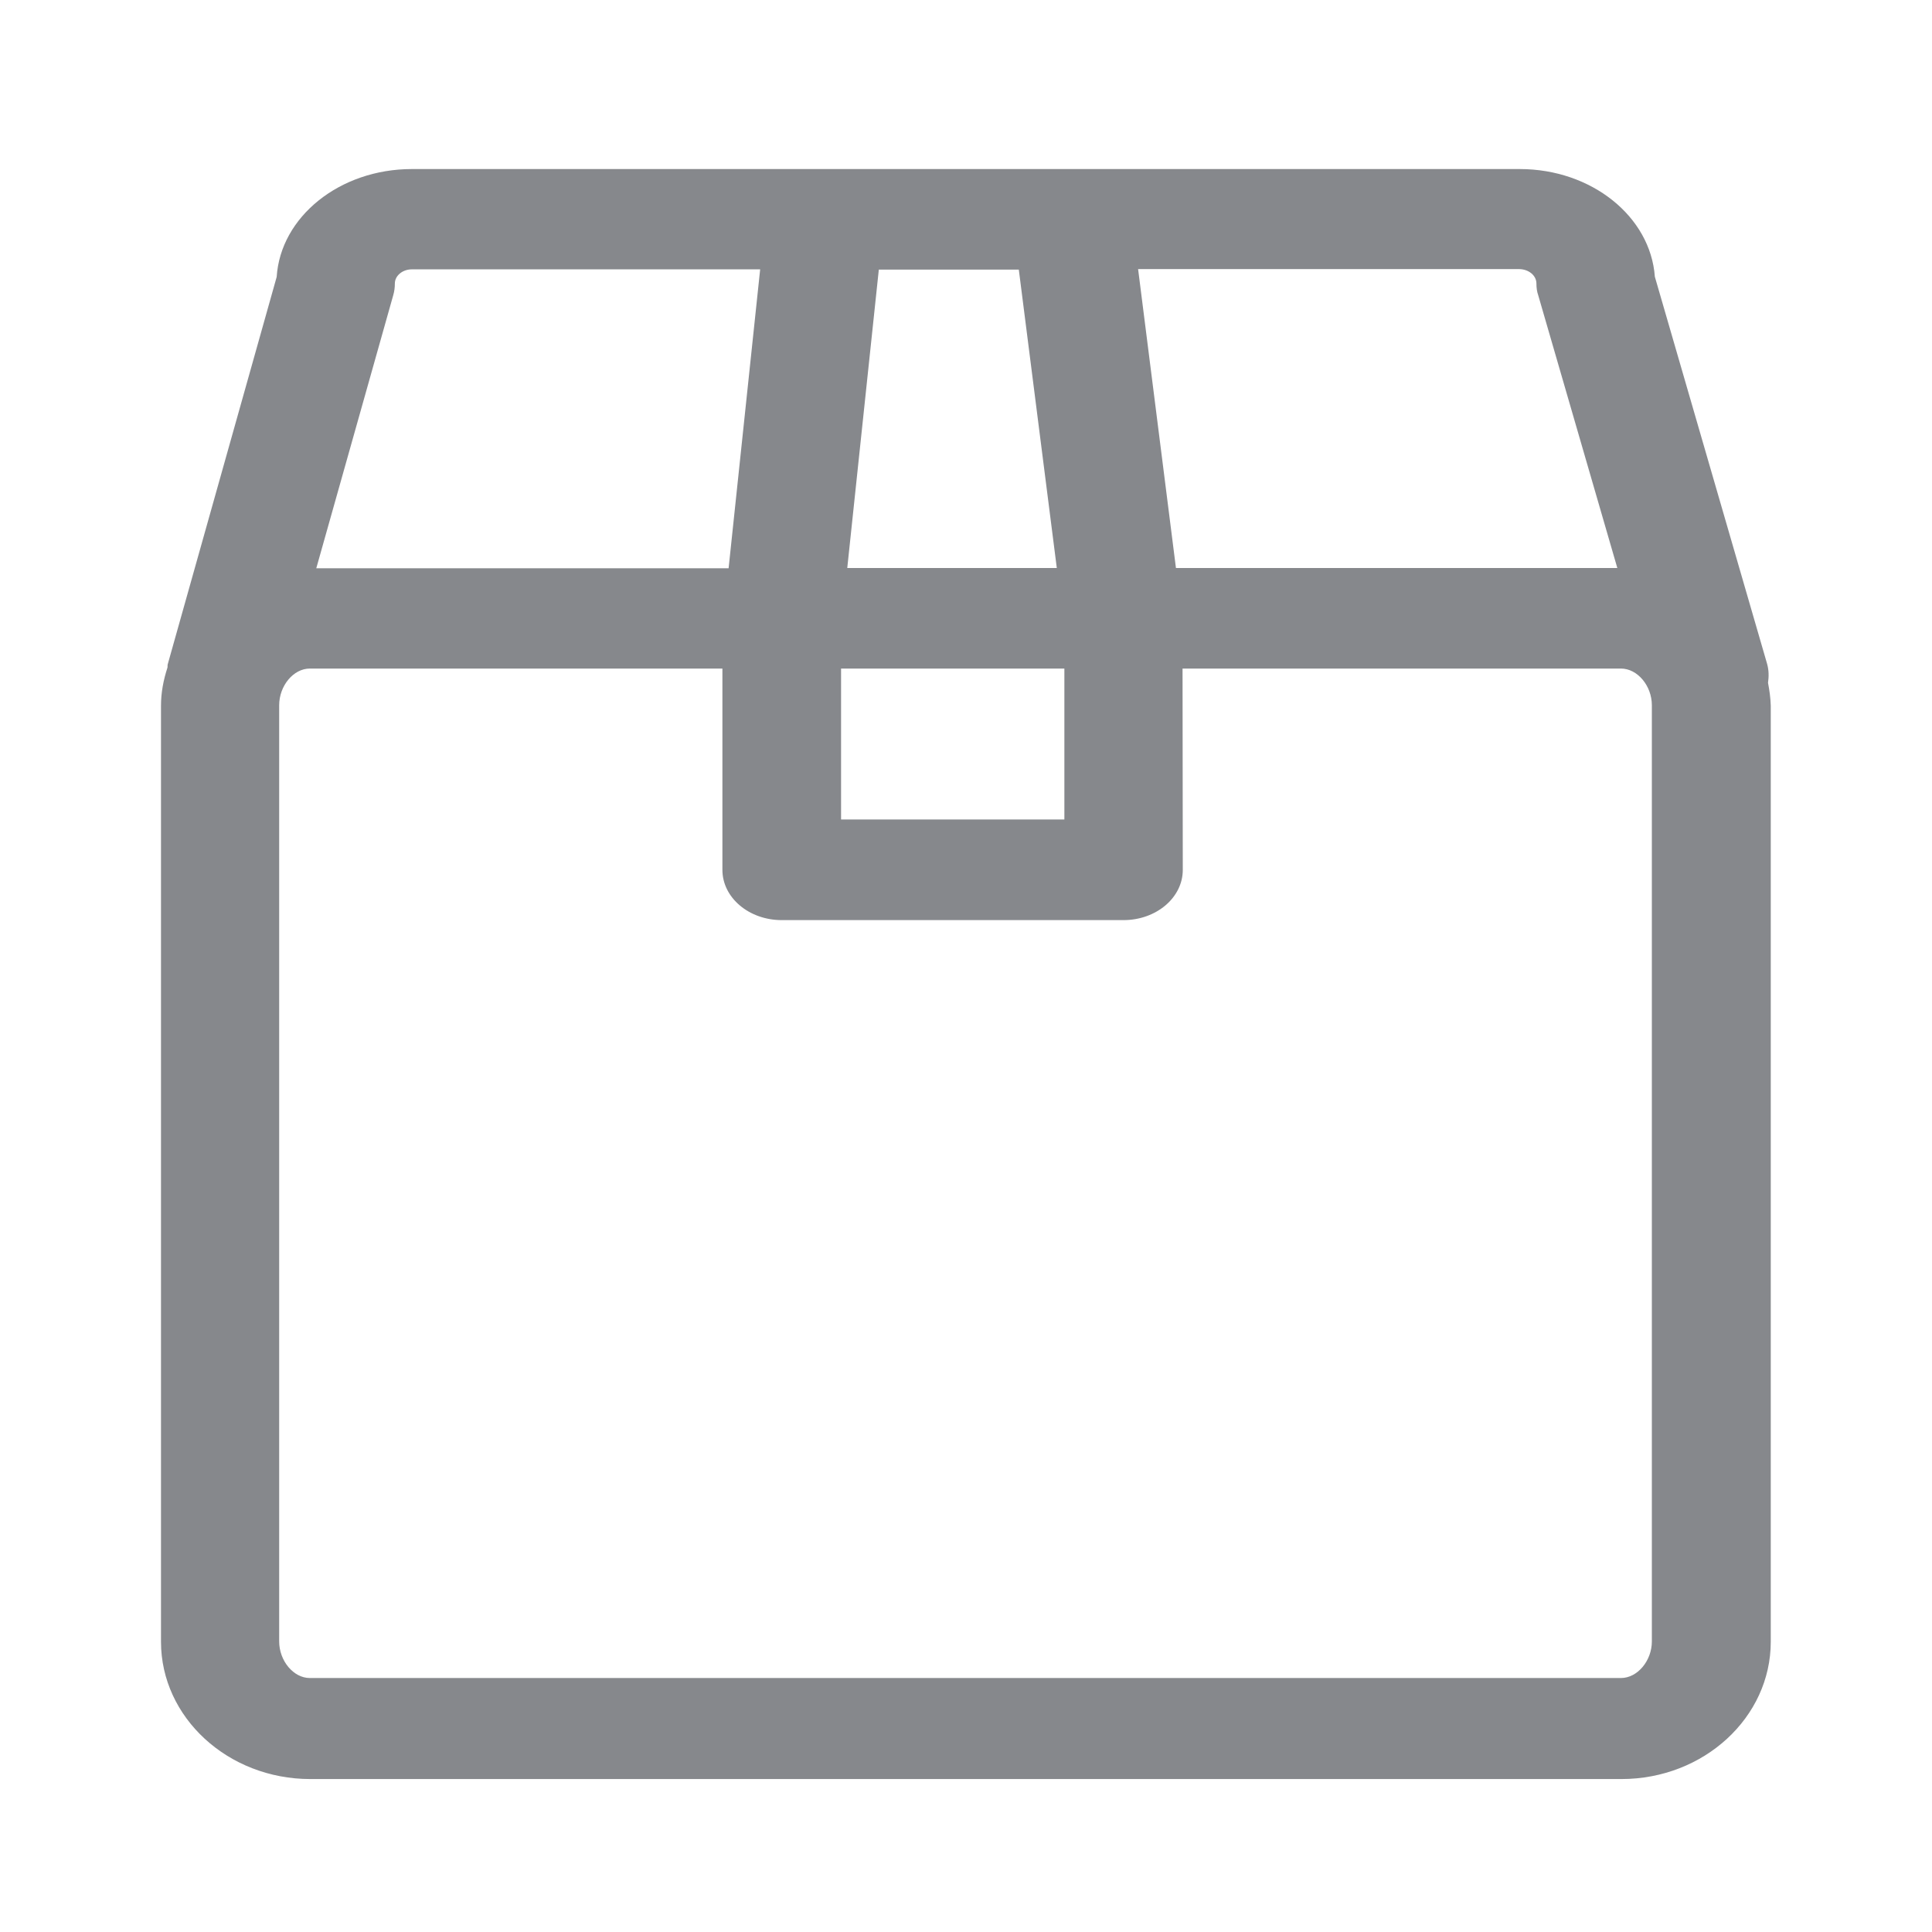 <svg width="24" height="24" viewBox="0 0 24 24" fill="none" xmlns="http://www.w3.org/2000/svg">
<path fill-rule="evenodd" clip-rule="evenodd" d="M20.52 20.39C20.52 20.631 20.341 20.845 20.136 20.845H3.849C3.645 20.845 3.468 20.631 3.468 20.39V8.761C3.468 8.519 3.645 8.305 3.849 8.305H8.974V10.806C8.974 11.151 9.304 11.43 9.711 11.43H13.956C14.363 11.43 14.693 11.151 14.693 10.806L14.69 8.305H20.136C20.341 8.305 20.52 8.519 20.52 8.761V20.39ZM4.885 3.667C4.899 3.619 4.905 3.571 4.905 3.522C4.905 3.426 4.999 3.346 5.116 3.346H9.443L9.051 7.059H3.929L4.885 3.667ZM13.222 8.305V10.18H10.448V8.305H13.222ZM12.656 3.349L13.128 7.056H10.525L10.917 3.349H12.656ZM19.086 3.522C19.086 3.574 19.092 3.622 19.109 3.67L20.091 7.056H14.608L14.138 3.343H18.876C18.992 3.346 19.086 3.423 19.086 3.522ZM21.963 8.482C21.974 8.405 21.974 8.328 21.952 8.248L20.557 3.437C20.503 2.691 19.772 2.1 18.879 2.1H5.116C4.219 2.1 3.485 2.694 3.437 3.44L2.083 8.254C2.08 8.268 2.083 8.28 2.08 8.294C2.031 8.445 2 8.601 2 8.766V20.395C2 21.334 2.831 22.1 3.855 22.1H20.142C21.166 22.1 21.997 21.334 21.997 20.395V8.766C21.994 8.664 21.98 8.573 21.963 8.482Z" fill="#86888C"/>
</svg>
